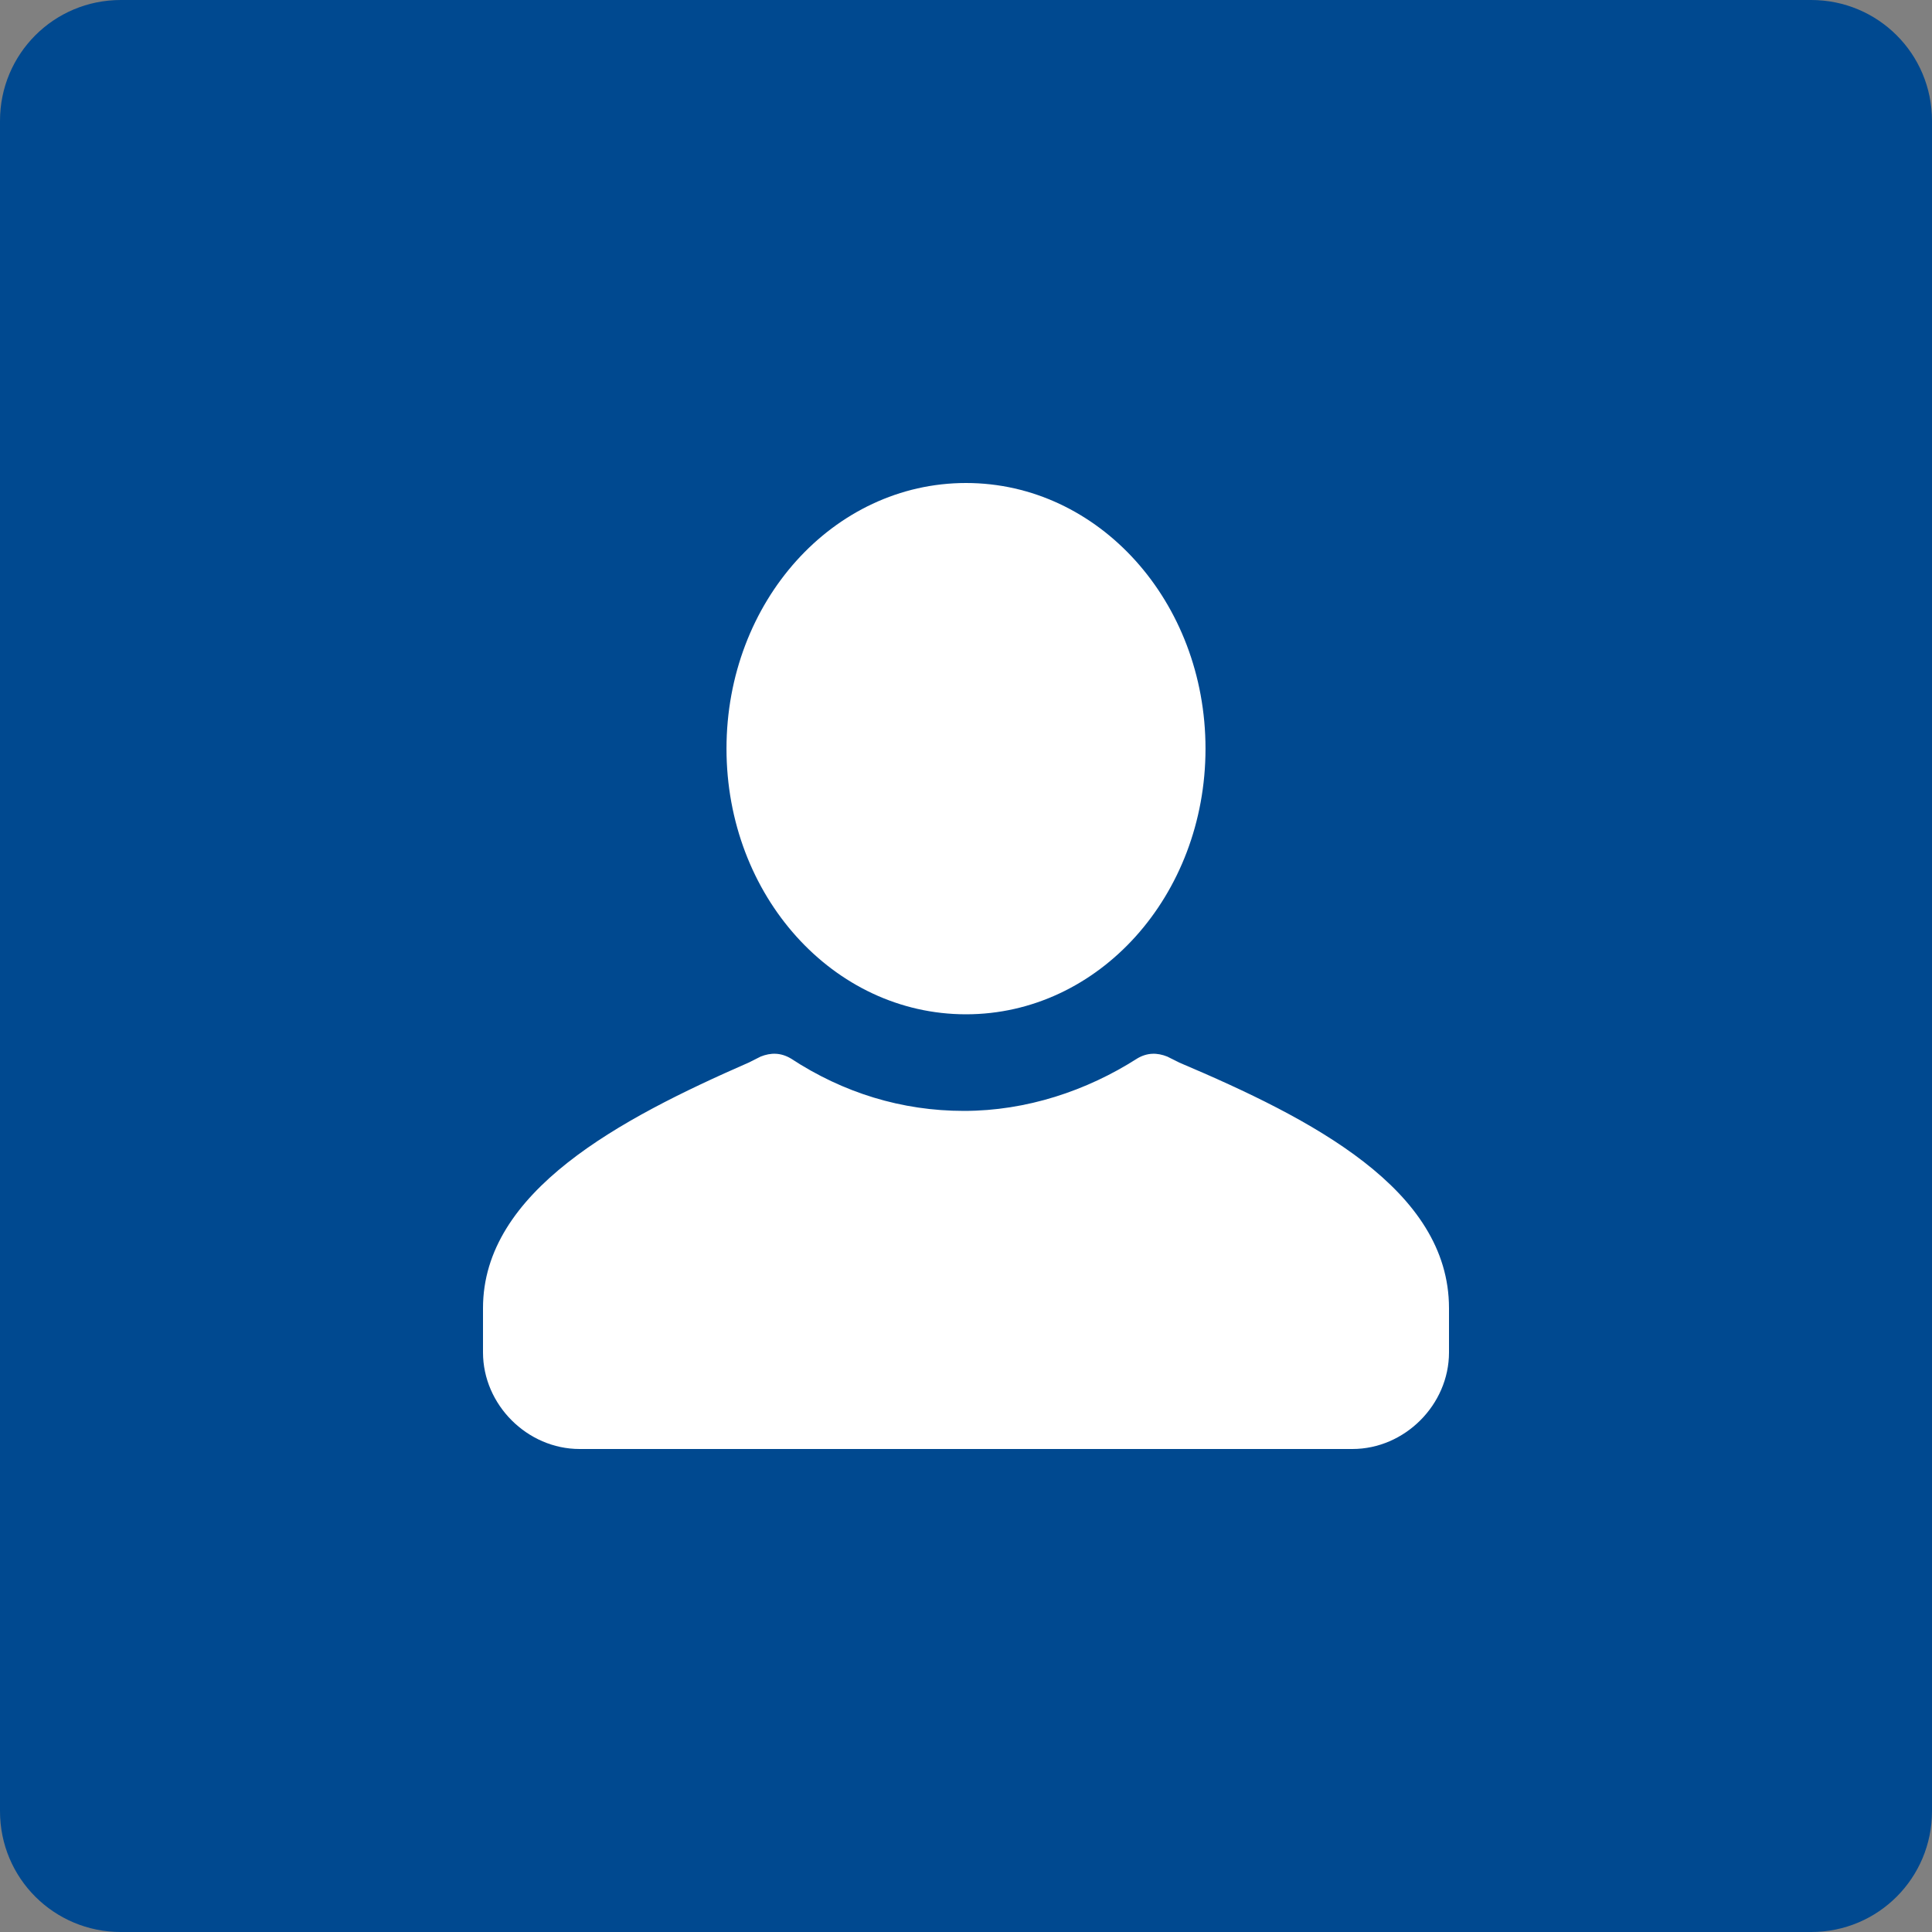 <svg focusable="false" enable-background="new 0 0 60 60" viewBox="0 0 60 60" width="60" height="60" xmlns="http://www.w3.org/2000/svg"><rect x="0" y="0" width="60" height="60" fill="#808080" stroke="none"/><path clip-rule="evenodd" d="m3.753 60c-2.073 0-3.753-1.667-3.753-3.753v-52.494c0-2.073 1.667-3.753 3.753-3.753h52.494c2.073 0 3.753 1.667 3.753 3.753v52.493c0 2.074-1.667 3.754-3.753 3.754z" fill="#004990" fill-rule="evenodd"/><path d="m45 40.625v1.375c0 1.625-1.375 3-3 3h-24c-1.625 0-3-1.375-3-3v-1.375c0-3.625 4.25-5.875 8.25-7.625l.375-.188c.312-.125.625-.125.938.062 1.625 1.064 3.437 1.626 5.375 1.626s3.812-.625 5.375-1.625c.312-.188.625-.188.938-.062l.374.187c4.125 1.75 8.375 3.938 8.375 7.625zm-15-25.625c4.125 0 7.438 3.688 7.438 8.25s-3.313 8.25-7.438 8.25-7.438-3.688-7.438-8.25 3.313-8.25 7.438-8.25z" fill="#fff"/></svg>